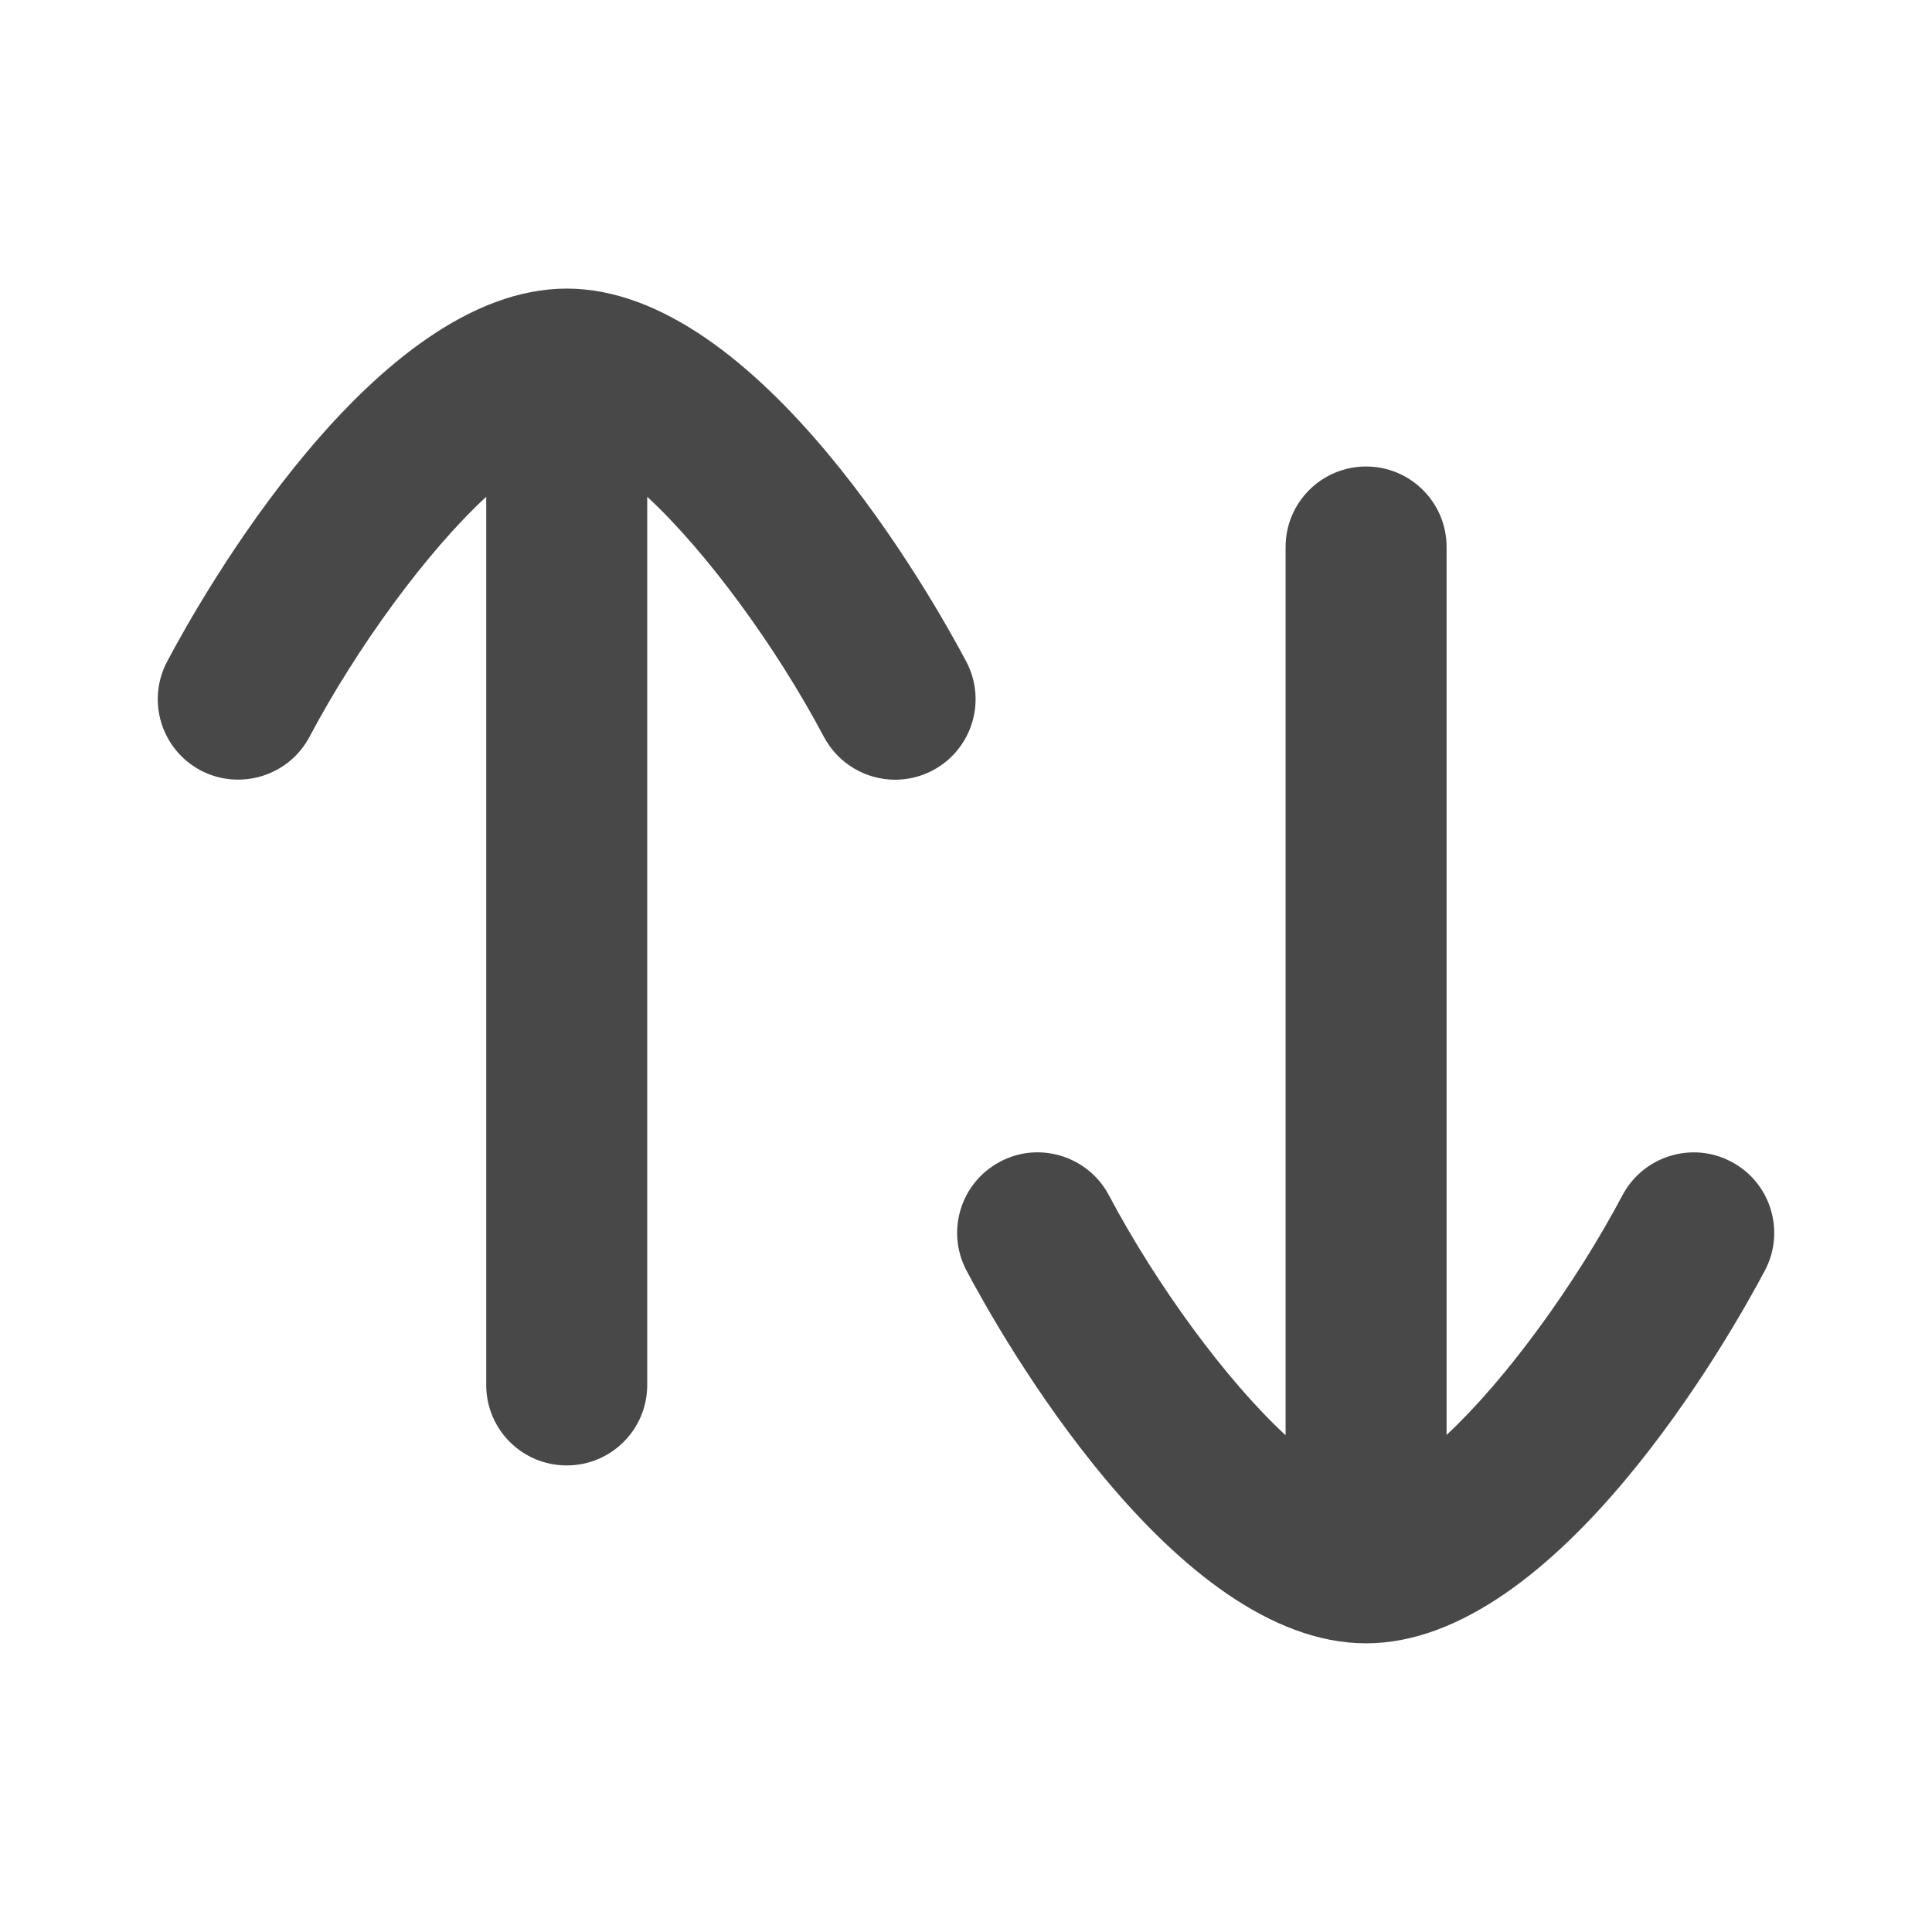 <svg width="24" height="24" viewBox="0 0 24 24" fill="none" xmlns="http://www.w3.org/2000/svg">
<path fill-rule="evenodd" clip-rule="evenodd" d="M12.003 8.218C11.594 7.445 9.431 3.585 7.04 3.585C4.649 3.585 2.485 7.445 2.076 8.218C1.818 8.706 2.004 9.311 2.492 9.57C2.978 9.825 3.585 9.642 3.844 9.154C4.434 8.042 5.298 6.857 6.04 6.171V17.204C6.04 17.758 6.487 18.204 7.04 18.204C7.593 18.204 8.04 17.758 8.04 17.204V6.171C8.782 6.858 9.646 8.042 10.235 9.154C10.415 9.492 10.762 9.686 11.12 9.686C11.278 9.686 11.439 9.648 11.587 9.57C12.075 9.311 12.261 8.706 12.003 8.218Z" fill="#484848"/>
<path fill-rule="evenodd" clip-rule="evenodd" d="M21.508 14.432C21.024 14.173 20.415 14.359 20.156 14.846C19.568 15.956 18.708 17.138 17.97 17.825V6.795C17.97 6.243 17.523 5.795 16.97 5.795C16.417 5.795 15.97 6.243 15.97 6.795V17.829C15.228 17.143 14.364 15.959 13.774 14.846C13.515 14.359 12.905 14.172 12.422 14.432C11.934 14.69 11.748 15.294 12.006 15.783C12.415 16.556 14.578 20.414 16.97 20.414C19.352 20.414 21.515 16.556 21.924 15.783C22.182 15.294 21.996 14.69 21.508 14.432Z" fill="#484848"/>
</svg>
